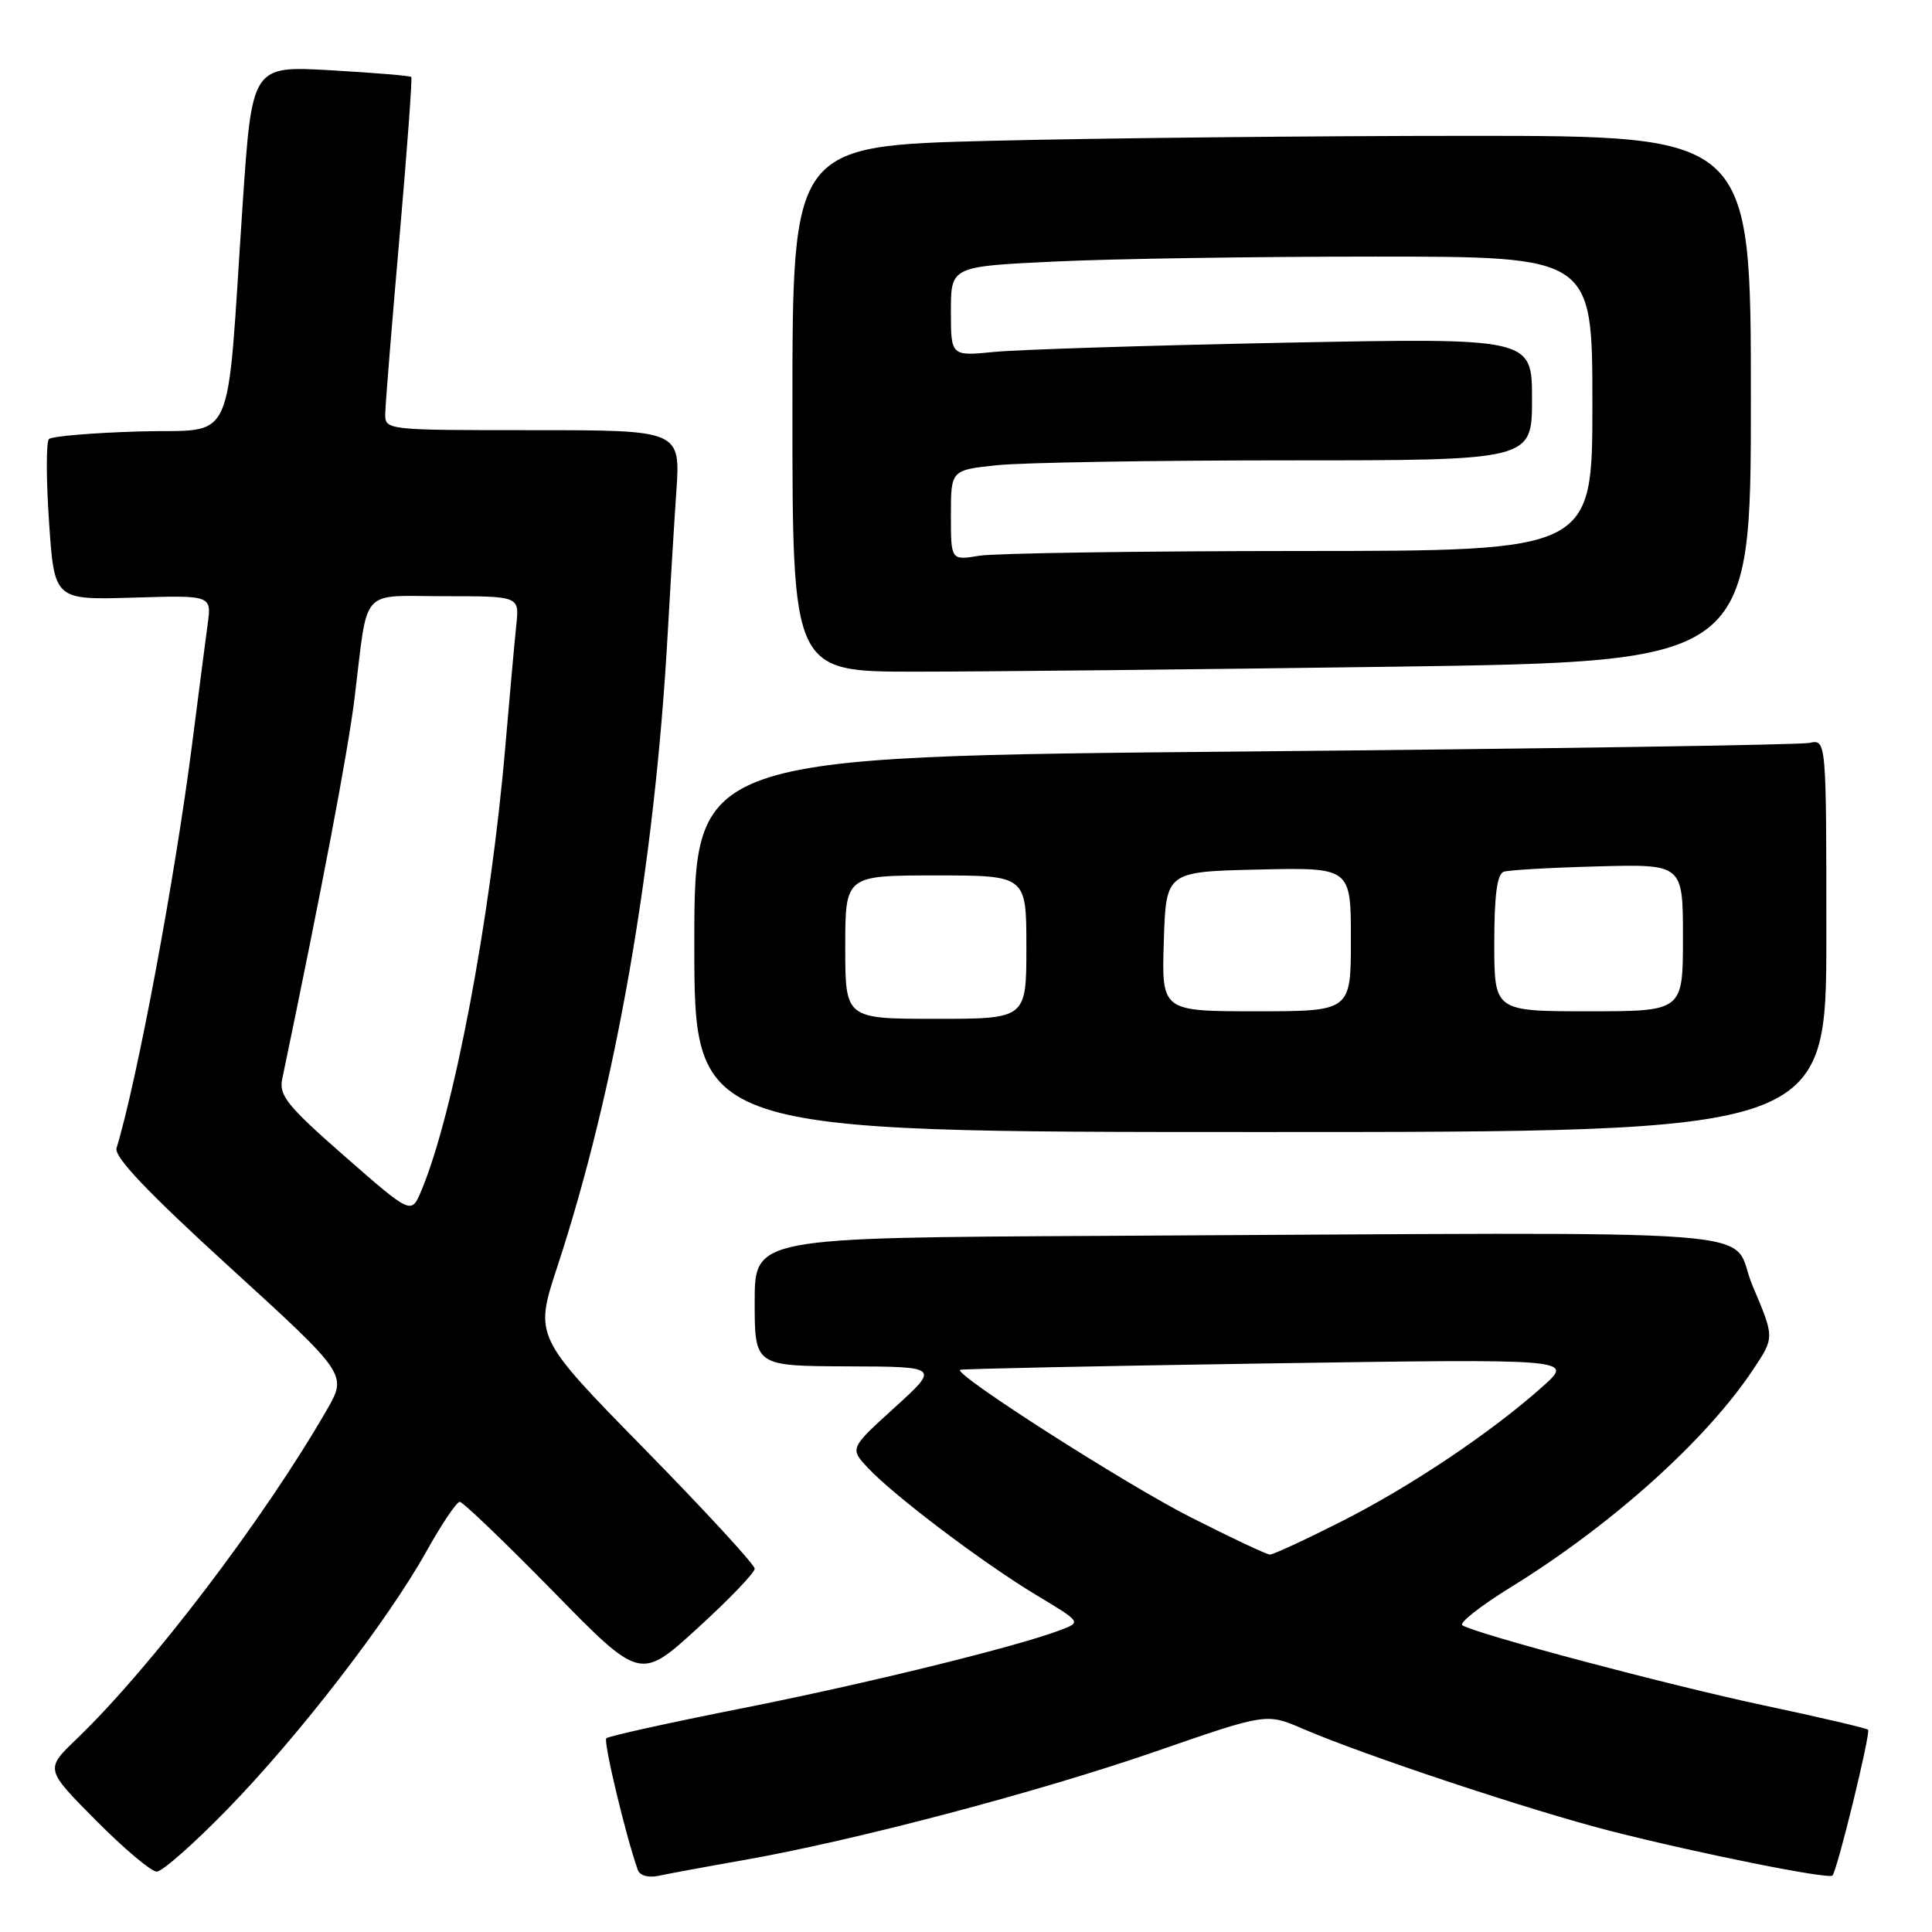 <?xml version="1.0" encoding="UTF-8" standalone="no"?>
<!DOCTYPE svg PUBLIC "-//W3C//DTD SVG 1.1//EN" "http://www.w3.org/Graphics/SVG/1.1/DTD/svg11.dtd" >
<svg xmlns="http://www.w3.org/2000/svg" xmlns:xlink="http://www.w3.org/1999/xlink" version="1.1" viewBox="0 0 256 256">
 <g >
 <path fill="currentColor"
d=" M 98.50 246.48 C 113.23 243.89 137.51 237.48 153.15 232.07 C 167.81 226.99 167.81 226.99 172.65 229.08 C 180.88 232.62 202.99 239.96 213.50 242.64 C 225.07 245.59 242.29 249.04 242.81 248.52 C 243.44 247.89 247.91 229.58 247.53 229.20 C 247.32 228.99 241.13 227.55 233.76 225.98 C 221.16 223.31 195.69 216.54 193.77 215.36 C 193.29 215.06 196.14 212.82 200.10 210.37 C 213.59 202.06 226.17 190.75 232.38 181.35 C 235.13 177.21 235.13 177.21 232.22 170.36 C 228.91 162.53 238.77 163.28 146.00 163.76 C 100.00 164.00 100.00 164.00 100.00 172.50 C 100.00 181.00 100.00 181.00 112.25 181.05 C 124.50 181.09 124.50 181.09 118.54 186.51 C 112.58 191.92 112.58 191.92 115.04 194.54 C 118.50 198.23 130.40 207.21 137.39 211.40 C 143.28 214.94 143.28 214.94 140.54 215.98 C 134.70 218.21 114.73 223.11 98.17 226.39 C 88.64 228.28 80.62 230.05 80.34 230.33 C 79.92 230.75 82.90 243.23 84.51 247.77 C 84.77 248.52 85.90 248.84 87.23 248.56 C 88.48 248.29 93.55 247.35 98.50 246.48 Z  M 30.12 239.75 C 39.59 230.02 51.32 214.83 56.49 205.59 C 58.51 201.96 60.51 199.00 60.92 199.00 C 61.33 199.00 66.88 204.33 73.26 210.83 C 84.84 222.67 84.84 222.67 92.42 215.75 C 96.59 211.95 100.00 208.40 100.00 207.86 C 100.00 207.32 93.43 200.19 85.40 192.00 C 70.80 177.11 70.80 177.11 73.86 167.81 C 81.61 144.21 86.76 114.64 88.47 84.00 C 88.79 78.22 89.30 69.79 89.61 65.25 C 90.18 57.00 90.18 57.00 70.59 57.00 C 51.00 57.00 51.00 57.00 51.05 54.75 C 51.07 53.51 51.92 43.05 52.93 31.50 C 53.94 19.95 54.64 10.37 54.50 10.20 C 54.35 10.04 49.54 9.64 43.81 9.31 C 33.39 8.72 33.39 8.72 32.15 27.11 C 29.93 60.14 31.46 56.78 18.45 57.17 C 12.24 57.35 6.85 57.81 6.48 58.18 C 6.11 58.56 6.11 63.51 6.50 69.18 C 7.20 79.50 7.20 79.50 17.62 79.19 C 28.04 78.87 28.04 78.87 27.52 82.69 C 27.24 84.78 26.31 91.90 25.47 98.50 C 23.17 116.45 18.16 143.23 15.44 152.14 C 15.09 153.28 19.59 158.02 30.48 167.95 C 46.01 182.12 46.01 182.12 43.31 186.81 C 35.00 201.25 19.96 221.02 10.11 230.46 C 5.98 234.43 5.98 234.43 12.71 241.21 C 16.42 244.95 20.04 248.00 20.77 248.00 C 21.49 248.00 25.70 244.29 30.12 239.75 Z  M 242.00 123.98 C 242.00 97.96 242.00 97.96 239.75 98.44 C 238.51 98.70 204.76 99.21 164.75 99.58 C 92.00 100.24 92.00 100.24 92.00 125.12 C 92.00 150.00 92.00 150.00 167.00 150.00 C 242.00 150.00 242.00 150.00 242.00 123.98 Z  M 184.75 88.34 C 232.00 87.67 232.00 87.67 232.00 52.84 C 232.00 18.00 232.00 18.00 194.75 18.00 C 174.26 18.00 145.69 18.30 131.25 18.66 C 105.00 19.32 105.00 19.32 105.00 54.16 C 105.00 89.00 105.00 89.00 121.25 89.00 C 130.19 89.00 158.76 88.70 184.75 88.34 Z  M 157.72 201.02 C 149.13 196.66 126.43 182.15 127.21 181.51 C 127.37 181.38 145.72 181.00 168.00 180.66 C 208.50 180.05 208.50 180.05 204.50 183.64 C 197.74 189.71 186.92 196.97 177.77 201.59 C 172.97 204.02 168.69 206.00 168.27 205.99 C 167.85 205.99 163.10 203.75 157.72 201.02 Z  M 45.68 153.22 C 38.10 146.58 36.94 145.15 37.39 143.00 C 42.72 117.45 46.08 99.76 46.98 92.50 C 48.82 77.55 47.53 79.00 58.92 79.00 C 68.81 79.00 68.81 79.00 68.42 82.75 C 68.20 84.81 67.54 92.12 66.95 99.00 C 65.00 121.73 60.09 147.66 55.82 157.79 C 54.50 160.94 54.50 160.94 45.68 153.22 Z  M 112.00 125.50 C 112.00 116.00 112.00 116.00 124.00 116.00 C 136.00 116.00 136.00 116.00 136.00 125.50 C 136.00 135.00 136.00 135.00 124.00 135.00 C 112.00 135.00 112.00 135.00 112.00 125.50 Z  M 154.21 124.75 C 154.50 115.50 154.50 115.50 166.75 115.22 C 179.00 114.94 179.00 114.94 179.00 124.47 C 179.00 134.00 179.00 134.00 166.46 134.00 C 153.92 134.00 153.92 134.00 154.21 124.75 Z  M 198.00 124.97 C 198.00 118.64 198.37 115.81 199.25 115.51 C 199.94 115.28 205.56 114.96 211.75 114.80 C 223.00 114.50 223.00 114.50 223.00 124.25 C 223.00 134.00 223.00 134.00 210.50 134.00 C 198.00 134.00 198.00 134.00 198.00 124.97 Z  M 126.00 68.27 C 126.00 62.28 126.00 62.28 132.15 61.64 C 135.53 61.29 152.85 61.00 170.65 61.00 C 203.00 61.00 203.00 61.00 203.00 52.88 C 203.00 44.77 203.00 44.77 170.25 45.41 C 152.24 45.77 134.91 46.32 131.75 46.63 C 126.00 47.20 126.00 47.20 126.00 41.25 C 126.00 35.31 126.00 35.31 139.66 34.66 C 147.17 34.29 166.30 34.00 182.16 34.00 C 211.00 34.00 211.00 34.00 211.00 53.50 C 211.00 73.00 211.00 73.00 172.25 73.01 C 150.94 73.02 131.81 73.30 129.75 73.64 C 126.00 74.26 126.00 74.26 126.00 68.27 Z "/>
</g>
</svg>